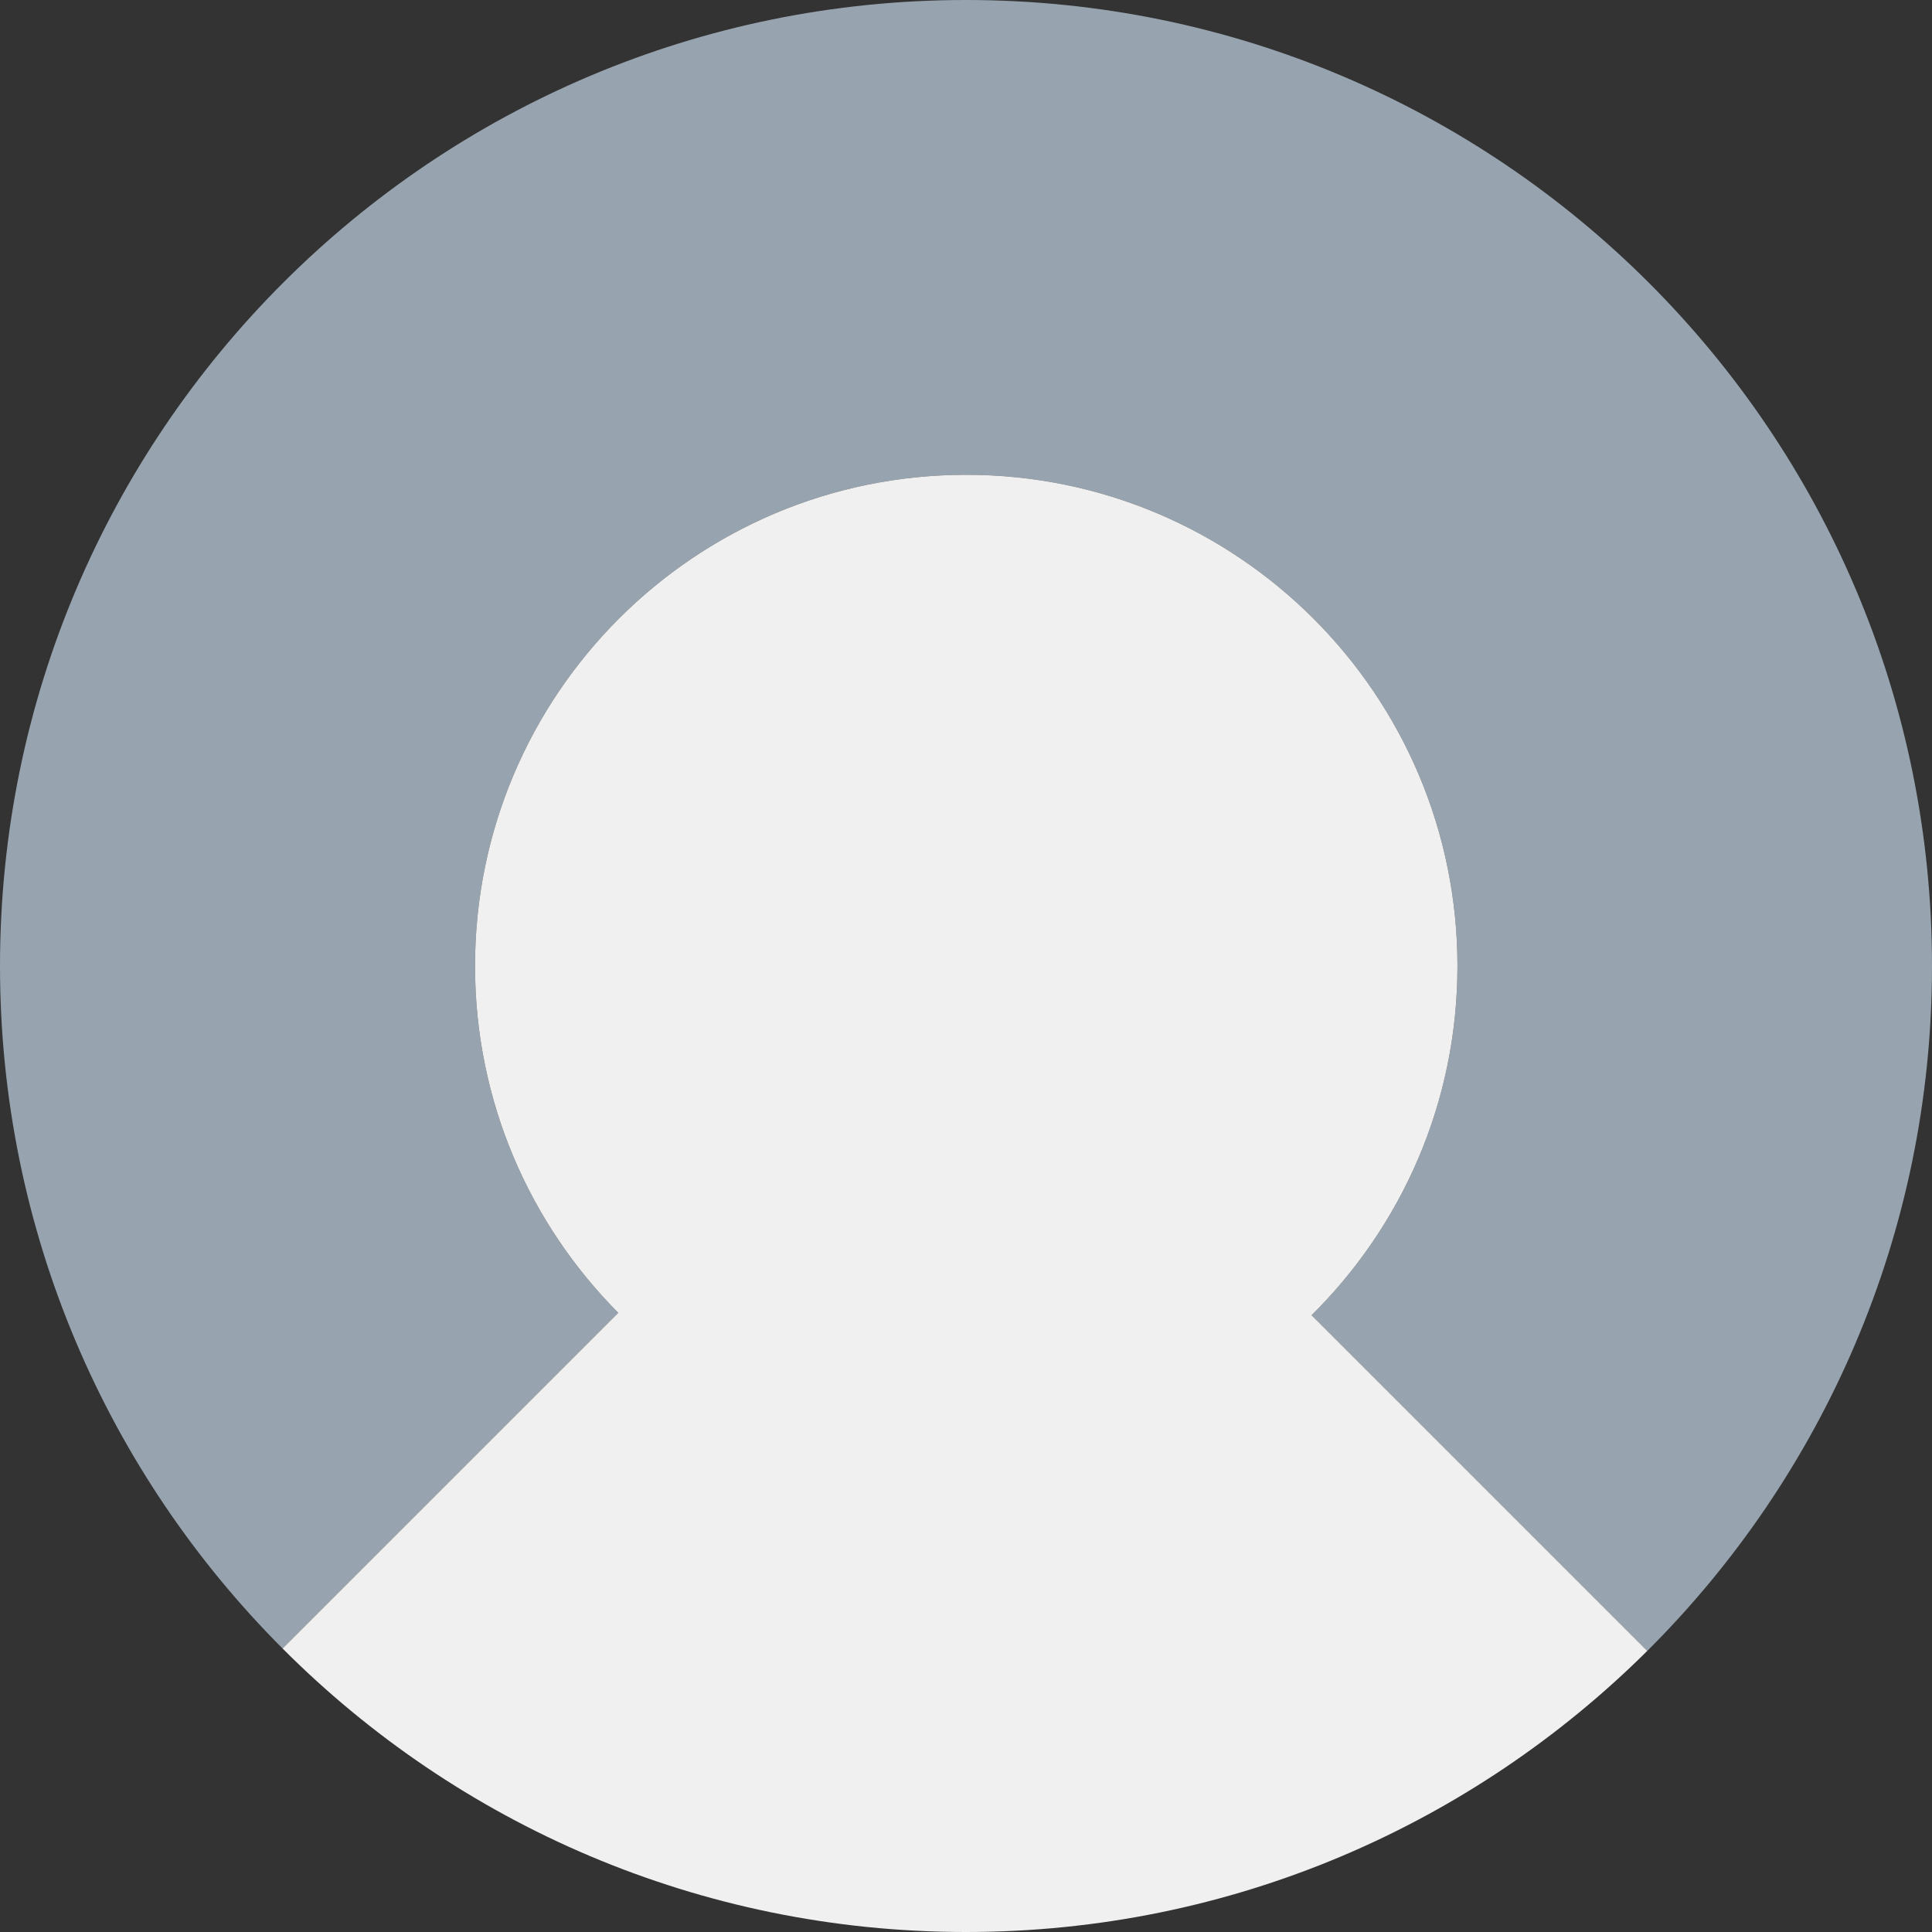 <?xml version="1.0" encoding="utf-8"?>
<!-- Generator: Adobe Illustrator 25.2.0, SVG Export Plug-In . SVG Version: 6.00 Build 0)  -->
<svg version="1.1" id="Layer_1" xmlns="http://www.w3.org/2000/svg" xmlns:xlink="http://www.w3.org/1999/xlink" x="0px" y="0px"
	 viewBox="0 0 800 800" style="enable-background:new 0 0 800 800;" xml:space="preserve">
<rect x="0" y="0" width="800" height="800" fill="#333333" stroke="none"/>
<style type="text/css">
	.st0{fill:#97A4B0;}
	.st1{fill:#F0F0F0;}
</style>
<g id="Gauge_3_">
	<g id="Main_Gauge_3_">
		<path class="st0" d="M800,400c0,110.8-45.1,211.1-117.9,283.6l-139-139c37.3-36.9,60.4-88,60.4-144.6
			c0-112.3-91.1-203.4-203.4-203.4c-112.4,0-203.4,91.1-203.4,203.4c0,56.1,22.7,106.8,59.3,143.6l-139,139
			C44.7,610.2,0,510.3,0,400C0,179.1,179.1,0,400,0S800,179.1,800,400z"/>
	</g>
	<g>
		<path class="st1" d="M543.1,544.6c37.3-36.9,60.4-88,60.4-144.6c0-112.3-91.1-203.4-203.4-203.4c-112.4,0-203.4,91.1-203.4,203.4
			c0,56.1,22.7,106.8,59.3,143.6l-139,139C189.3,755.1,289.4,800,400,800c110.1,0,209.7-44.5,282.1-116.4L543.1,544.6z"/>
	</g>
</g>
</svg>

